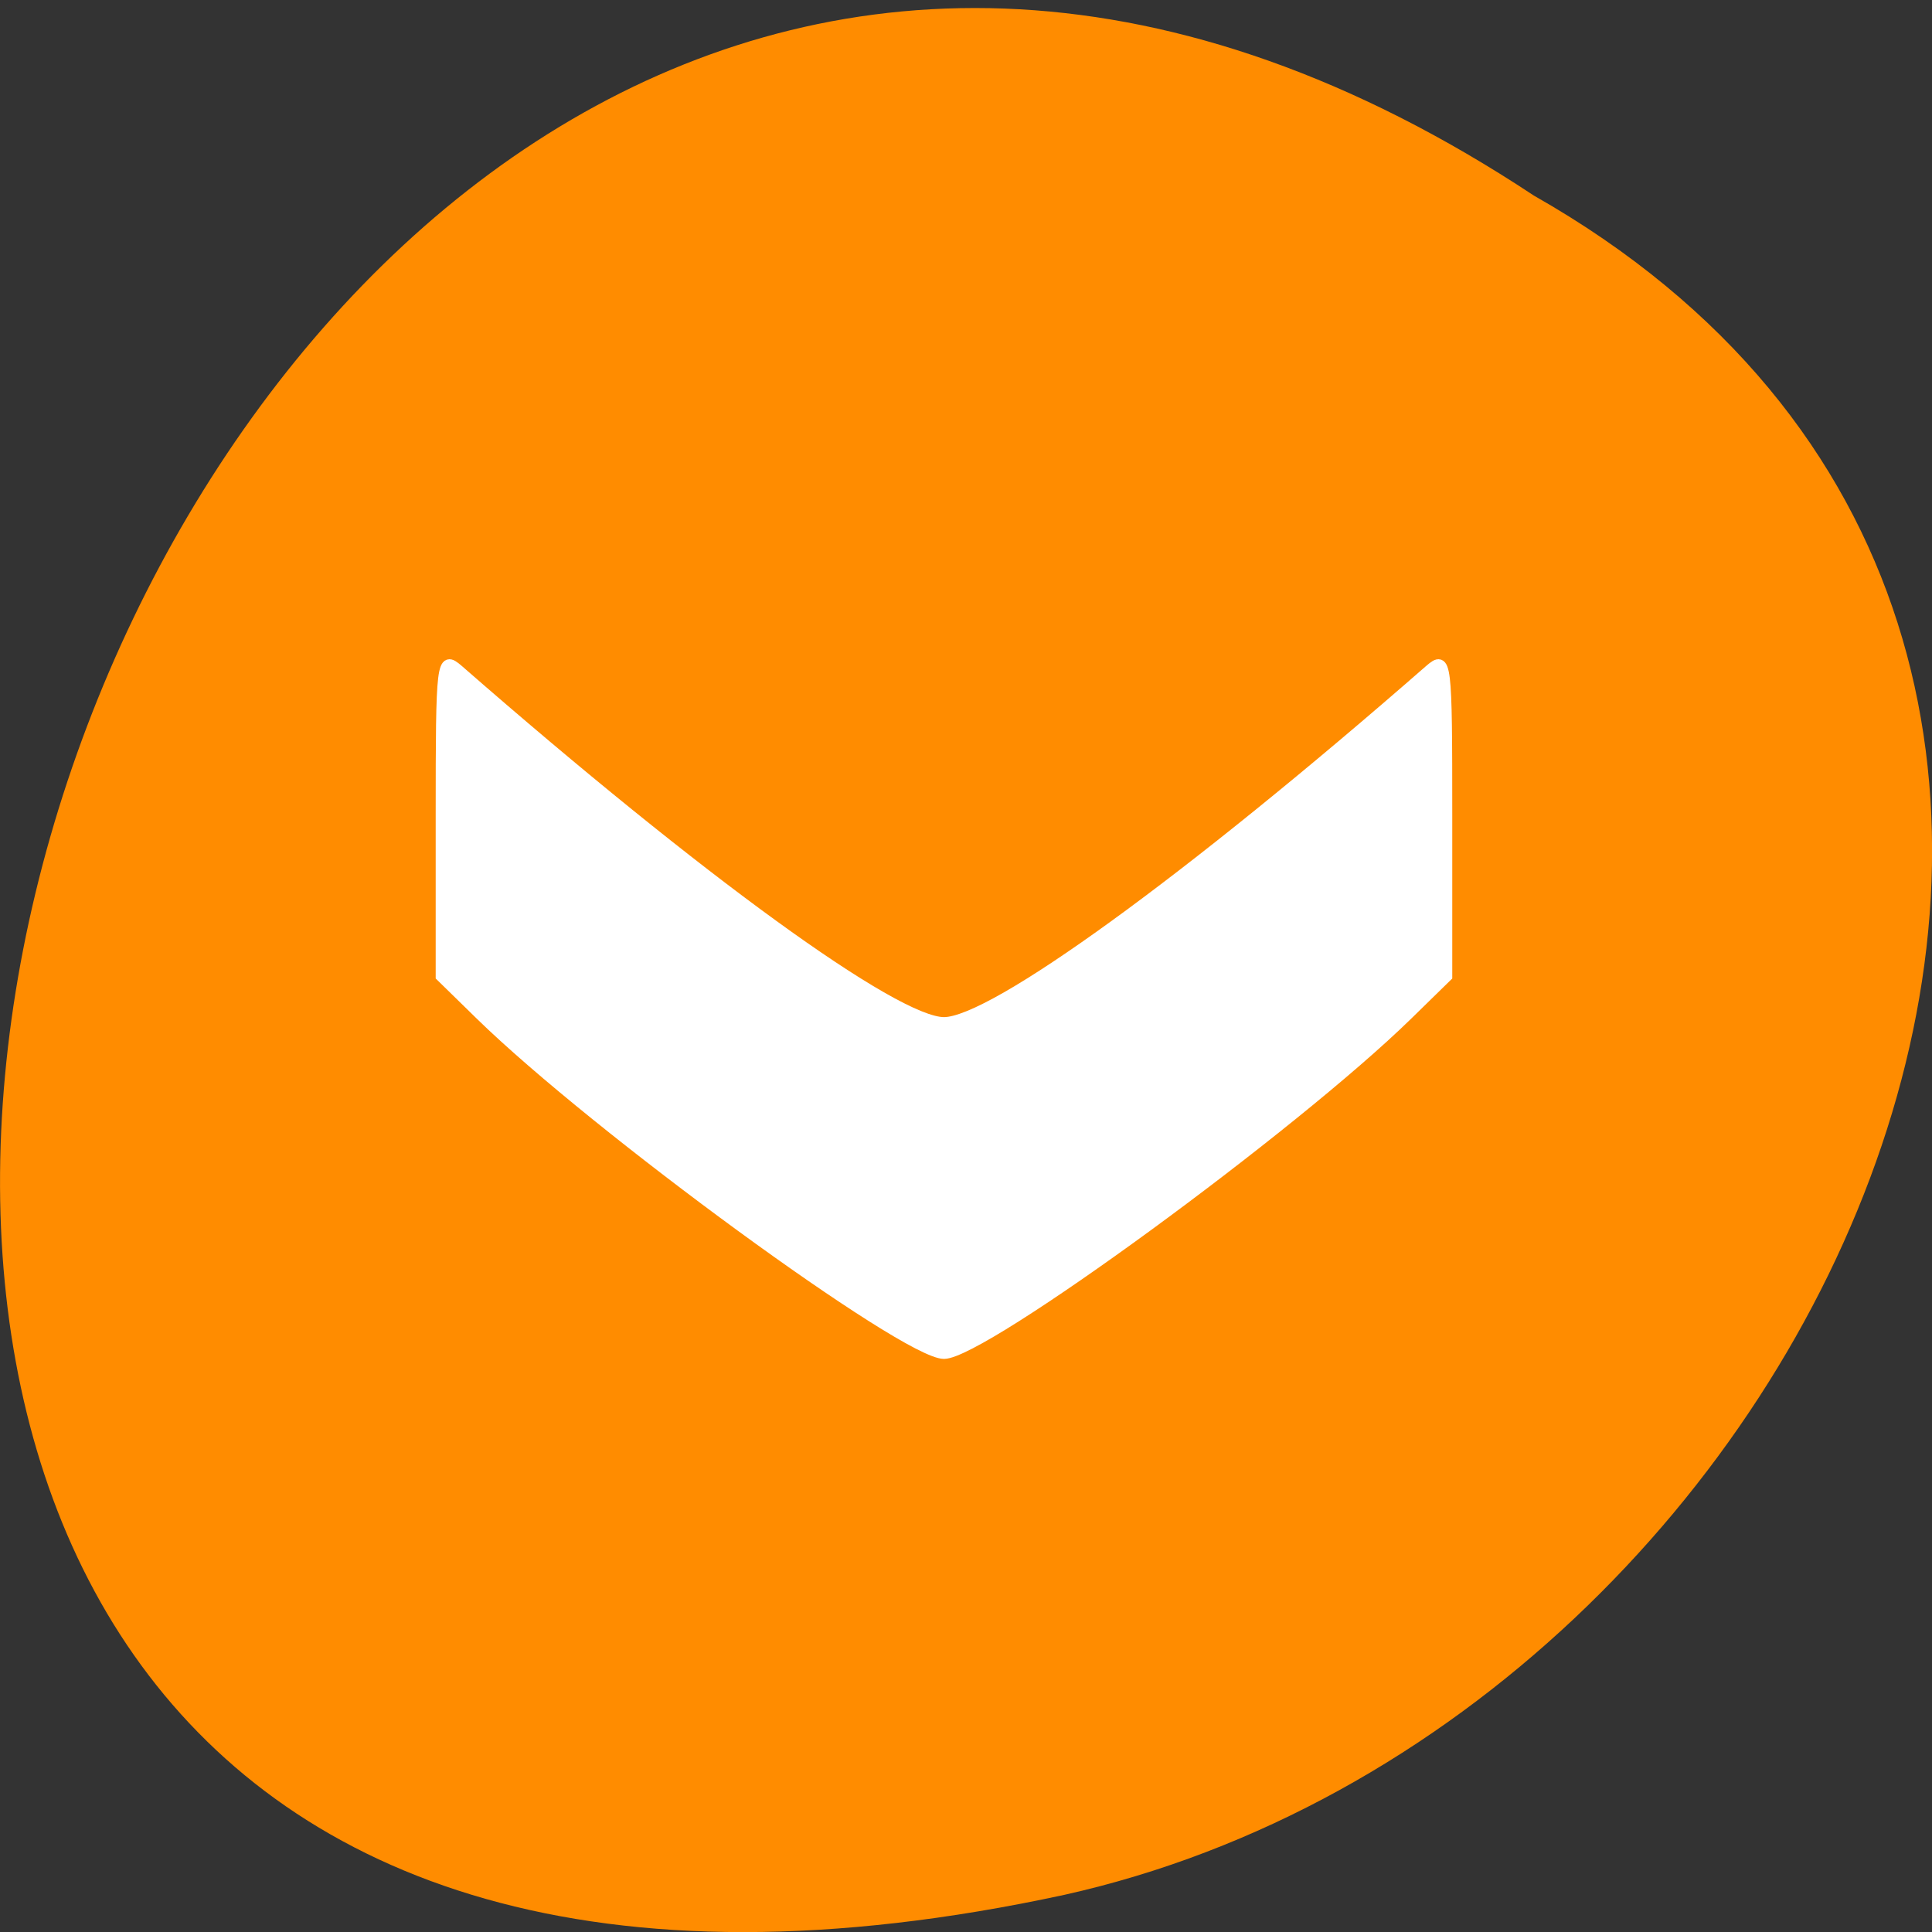 <svg xmlns="http://www.w3.org/2000/svg" viewBox="0 0 24 24"><rect x="0" y="0" width="24" height="24" fill="#333333" stroke="none"/><g style="fill:#ff8c00"><path d="m 19.055 2.43 c -18.047 -11.941 -29.156 26.148 -5.836 21.109 c 9.641 -2.148 15.492 -15.629 5.836 -21.109"/><path d="m 5.07 12.25 c 0 0.016 0 0.027 0 0.039 c 0.008 0.137 0.07 0.266 0.16 0.336 l 2.688 1.945 l 2.684 1.953 c 0.102 0.07 0.227 0.07 0.328 0 c 0.098 -0.07 0.16 -0.211 0.16 -0.355 v -2.168 h 6.109 c 0.41 0 0.738 -0.332 0.738 -0.738 v -1.98 c 0 -0.406 -0.328 -0.738 -0.738 -0.738 h -6.109 v -2.168 c 0 -0.145 -0.062 -0.285 -0.16 -0.355 c -0.102 -0.074 -0.227 -0.074 -0.328 -0.004 l -2.684 1.953 l -2.688 1.945 c -0.094 0.07 -0.156 0.203 -0.16 0.336"/><path d="m 5.07 12.254 c 0 0.012 0 0.027 0 0.039 c 0.008 0.137 0.07 0.266 0.164 0.332 l 2.684 1.949 l 2.688 1.949 c 0.098 0.07 0.227 0.07 0.324 0 c 0.098 -0.07 0.16 -0.211 0.16 -0.352 v -2.172 h 6.113 c 0.406 0 0.734 -0.328 0.734 -0.738 v -1.012 h -12.867 c 0 0 0 0 0 0.004"/></g><path d="m 60.583 887.747 c 31.792 28.077 57.708 47.075 64.167 47.075 c 6.458 0 32.375 -18.997 64.167 -47.075 c 2.25 -1.967 2.333 -1.297 2.333 19.457 v 21.508 l -5.208 5.147 c -15.208 15.022 -56.167 45.275 -61.292 45.275 c -5.125 0 -46.083 -30.253 -61.292 -45.275 l -5.208 -5.147 v -21.508 c 0 -20.755 0.083 -21.424 2.333 -19.457" transform="matrix(0.094 0 0 0.093 0 -74.241)" style="fill:#fff;stroke:#fff;stroke-width:1.343"/></svg>